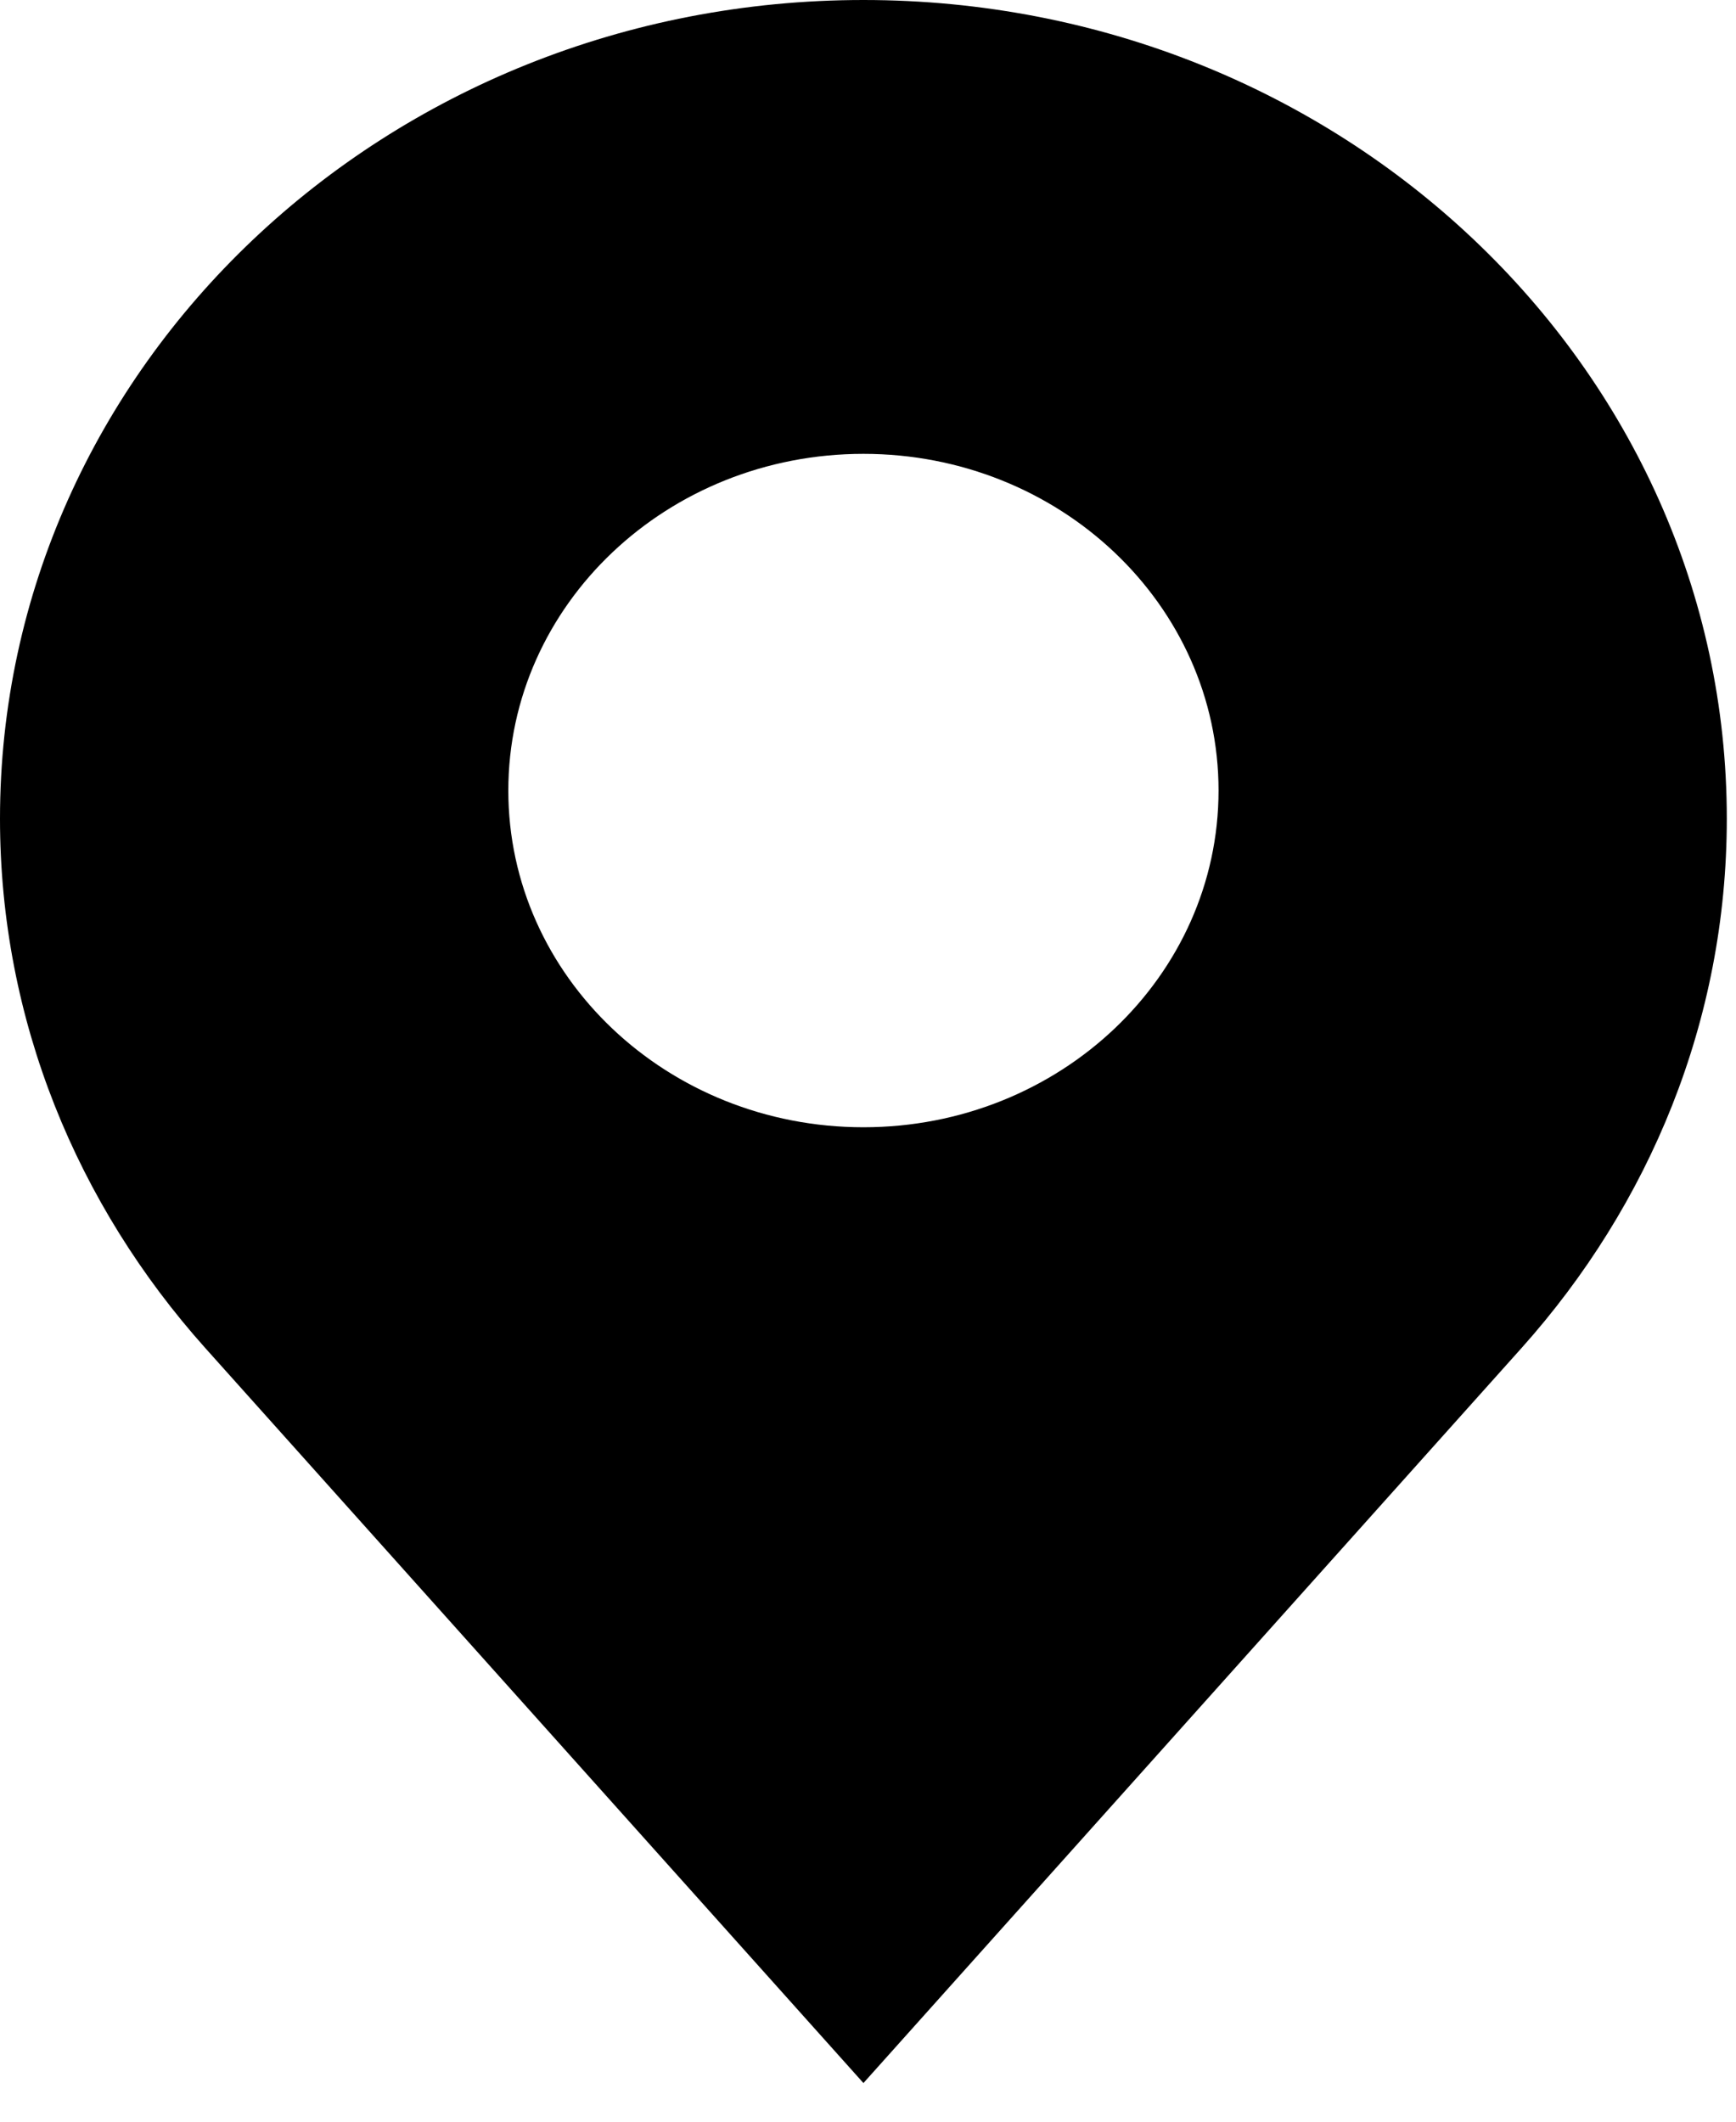 <svg width="27" height="33" viewBox="0 0 27 33" fill="none" xmlns="http://www.w3.org/2000/svg">
<path d="M13.429 0C6.012 0 0 5.701 0 12.734C0 15.874 1.204 18.743 3.19 20.964L13.429 32.399L23.667 20.964C25.653 18.743 26.857 15.874 26.857 12.734C26.858 5.701 20.846 0 13.429 0ZM13.429 17.533C10.379 17.533 7.906 15.188 7.906 12.296C7.906 9.403 10.379 7.059 13.429 7.059C16.479 7.059 18.952 9.403 18.952 12.296C18.951 15.188 16.479 17.533 13.429 17.533Z" fill="black"/>
</svg>
